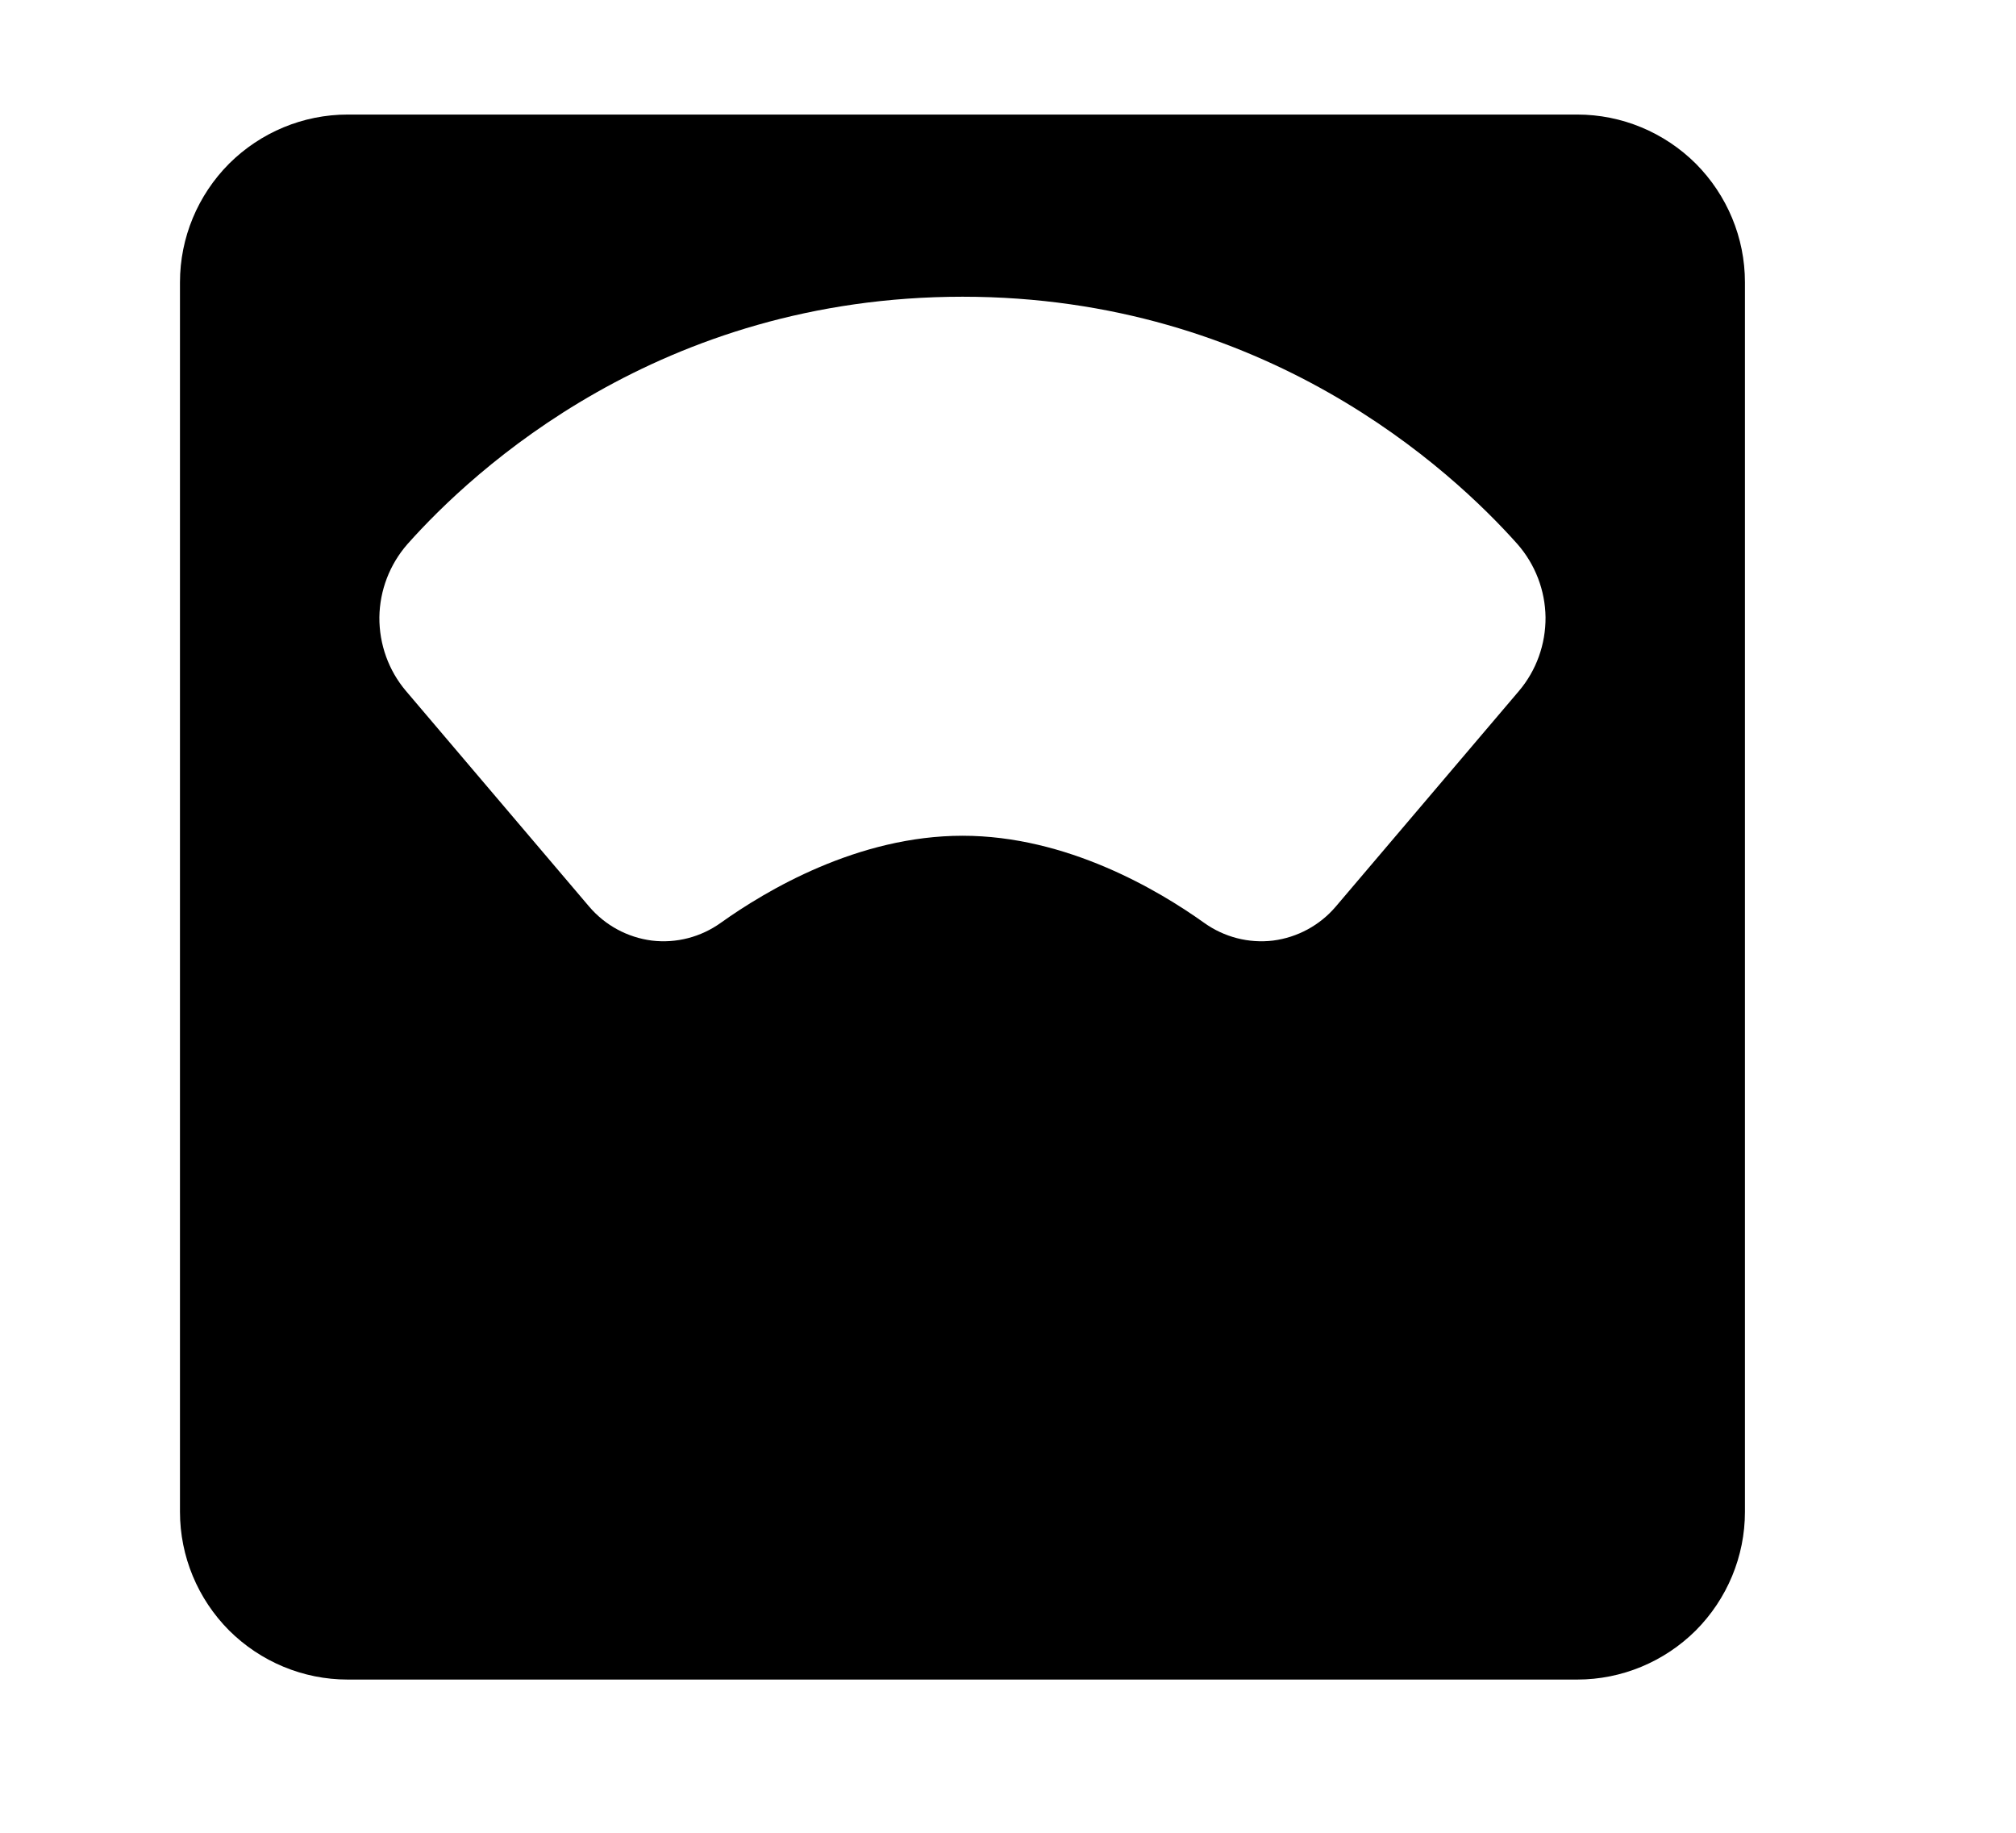 <svg width="11" height="10" viewBox="0 0 11 10" fill="none" xmlns="http://www.w3.org/2000/svg">
<g clip-path="url(#clip0_201_12788)">
<path d="M8.606 0.625H1.897C1.654 0.625 1.422 0.722 1.25 0.893C1.079 1.065 0.982 1.297 0.982 1.54V8.249C0.982 8.492 1.079 8.724 1.25 8.896C1.422 9.067 1.654 9.164 1.897 9.164H8.606C8.849 9.164 9.081 9.067 9.253 8.896C9.424 8.724 9.521 8.492 9.521 8.249V1.54C9.521 1.297 9.424 1.065 9.253 0.893C9.081 0.722 8.849 0.625 8.606 0.625ZM8.288 3.77L7.288 4.947C7.201 5.049 7.079 5.115 6.946 5.132C6.813 5.148 6.679 5.113 6.57 5.035C6.322 4.858 5.822 4.56 5.252 4.56C4.681 4.56 4.181 4.858 3.933 5.035C3.824 5.113 3.69 5.148 3.557 5.132C3.424 5.115 3.302 5.049 3.215 4.947L2.215 3.77C2.12 3.658 2.069 3.515 2.07 3.368C2.072 3.221 2.126 3.08 2.223 2.969C2.584 2.563 3.601 1.619 5.252 1.619C6.902 1.619 7.919 2.564 8.28 2.969C8.377 3.08 8.431 3.221 8.433 3.368C8.434 3.515 8.383 3.658 8.288 3.77Z" fill="black"/>
</g>
<defs>
<clipPath id="clip0_201_12788">
<rect width="9.759" height="9.759" fill="white" transform="translate(0.372 0.015)"/>
</clipPath>
</defs>
</svg>
